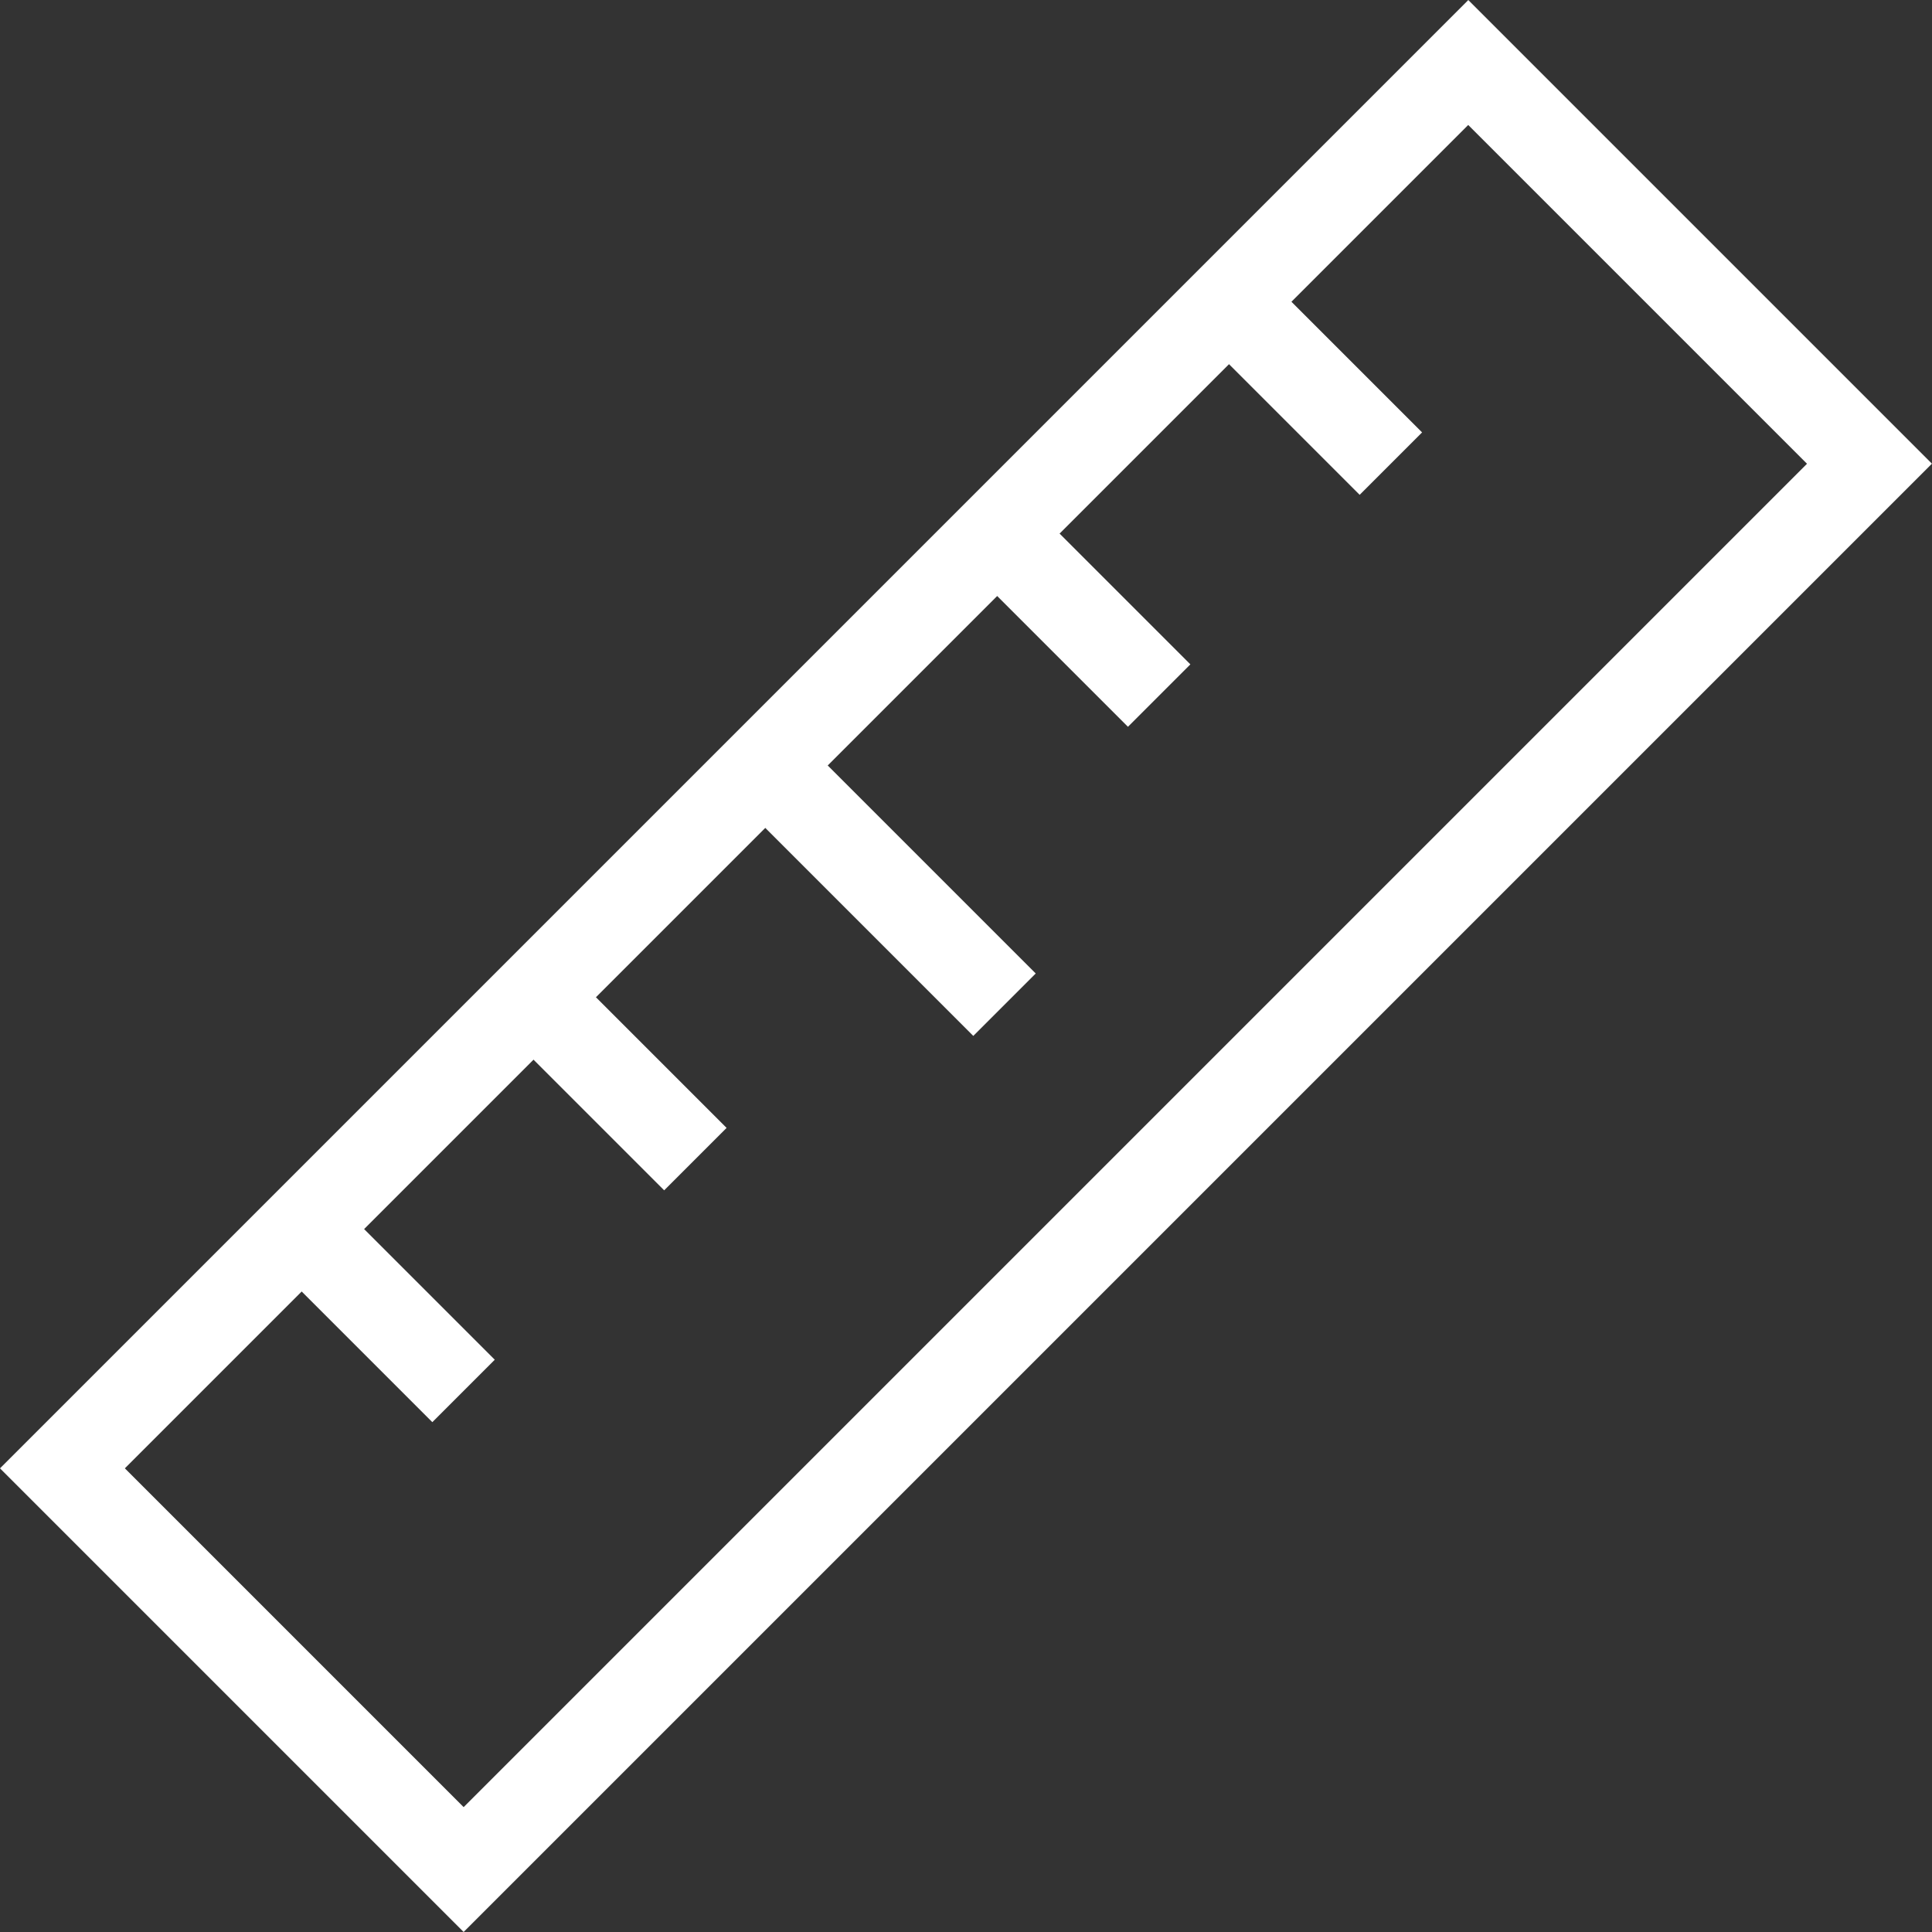 <svg xmlns="http://www.w3.org/2000/svg" width="16.259" height="16.259" viewBox="0 0 16.259 16.259">
  <rect x="0" y="0" width="16.259" height="16.259" fill="#333333" stroke="none"/>
  <path id="패스_5185" data-name="패스 5185" d="M.743.743V4.775H16.731V.743H.743M0,0H17.475V5.518H0Z" transform="translate(0 12.357) rotate(-45)" fill="#fff"/>
  <path id="선_343" data-name="선 343" d="M.743,2.759H0V0H.743Z" transform="translate(6.24 6.767) rotate(-45)" fill="#fff"/>
  <path id="선_344" data-name="선 344" d="M.743,1.839H0V0H.743Z" transform="translate(8.192 4.816) rotate(-45)" fill="#fff"/>
  <path id="선_346" data-name="선 346" d="M.743,1.839H0V0H.743Z" transform="translate(2.338 10.668) rotate(-45)" fill="#fff"/>
  <path id="선_345" data-name="선 345" d="M.743,1.839H0V0H.743Z" transform="translate(10.142 2.864) rotate(-45)" fill="#fff"/>
  <path id="선_347" data-name="선 347" d="M.743,1.839H0V0H.743Z" transform="translate(4.289 8.717) rotate(-45)" fill="#fff"/>
</svg>
